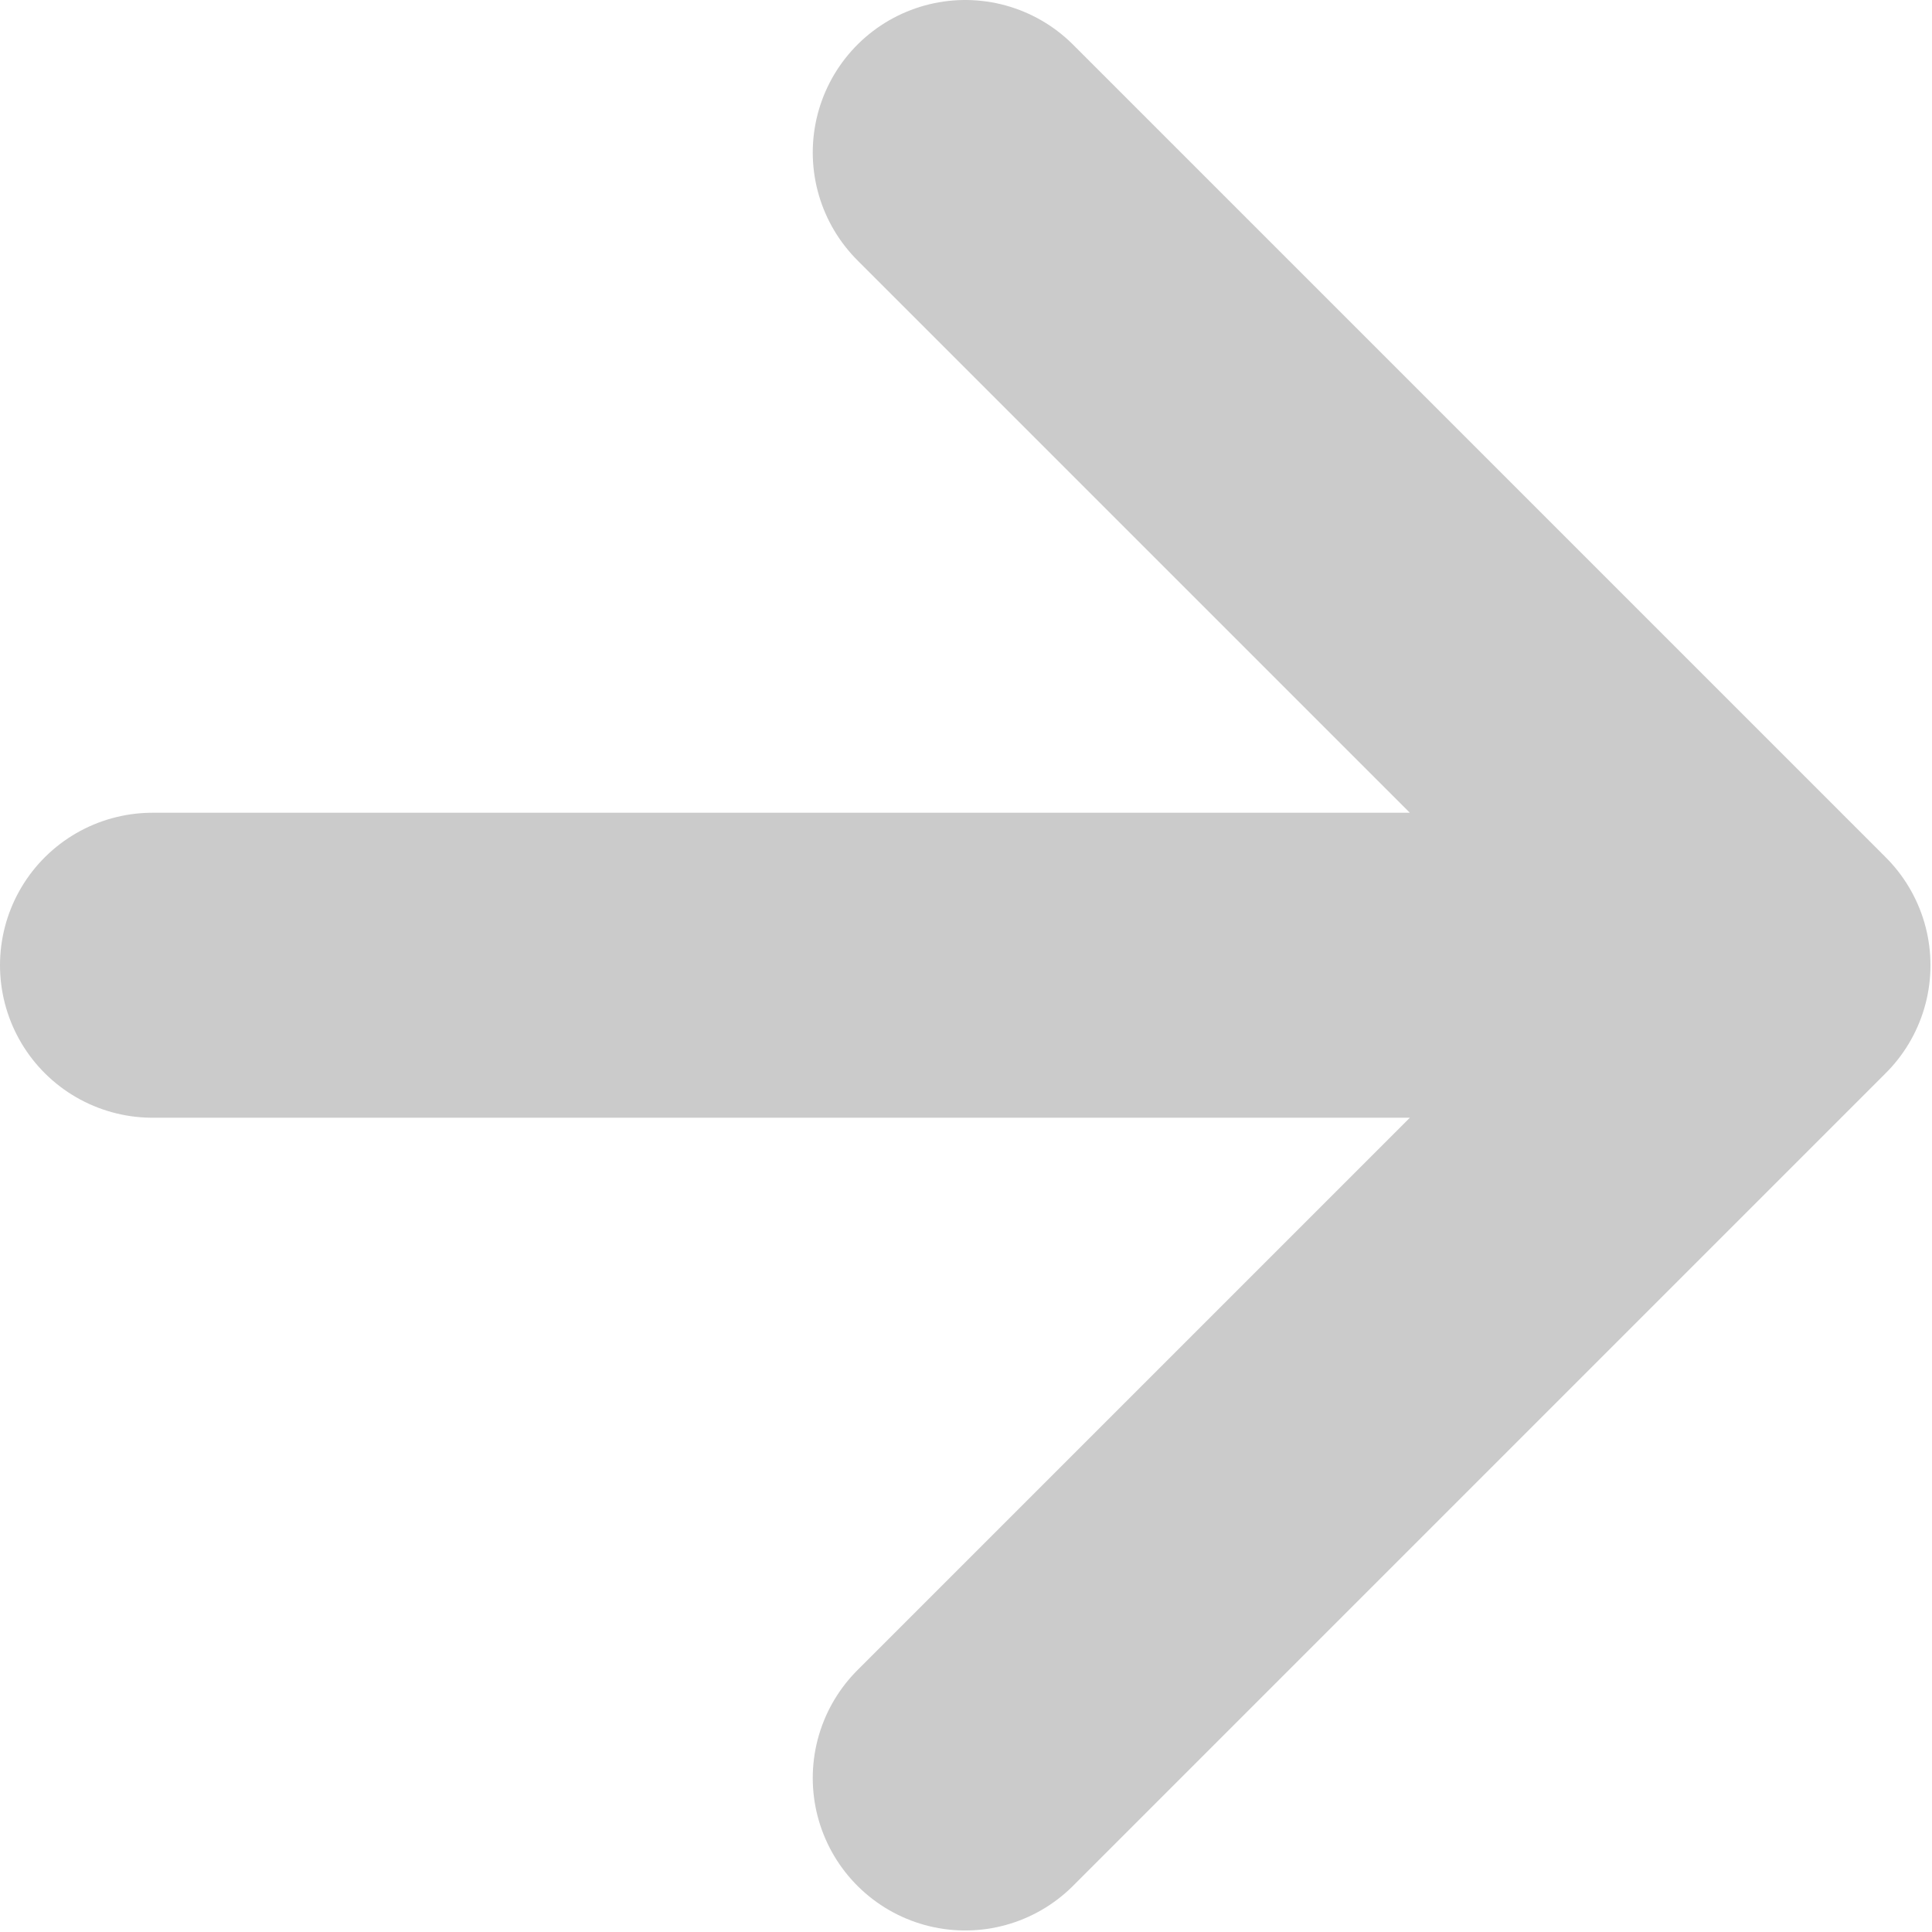 <svg id="Layer_1" data-name="Layer 1" xmlns="http://www.w3.org/2000/svg" viewBox="0 0 12.67 12.67"><defs><style>.cls-1{fill:none;stroke:#cbcbcb;stroke-linecap:round;stroke-linejoin:round;stroke-width:2px;}</style></defs><path class="cls-1" d="M1.67,7H12.33m0,0L7,1.67M12.33,7,7,12.33" transform="translate(-0.67 -0.67)"/></svg>